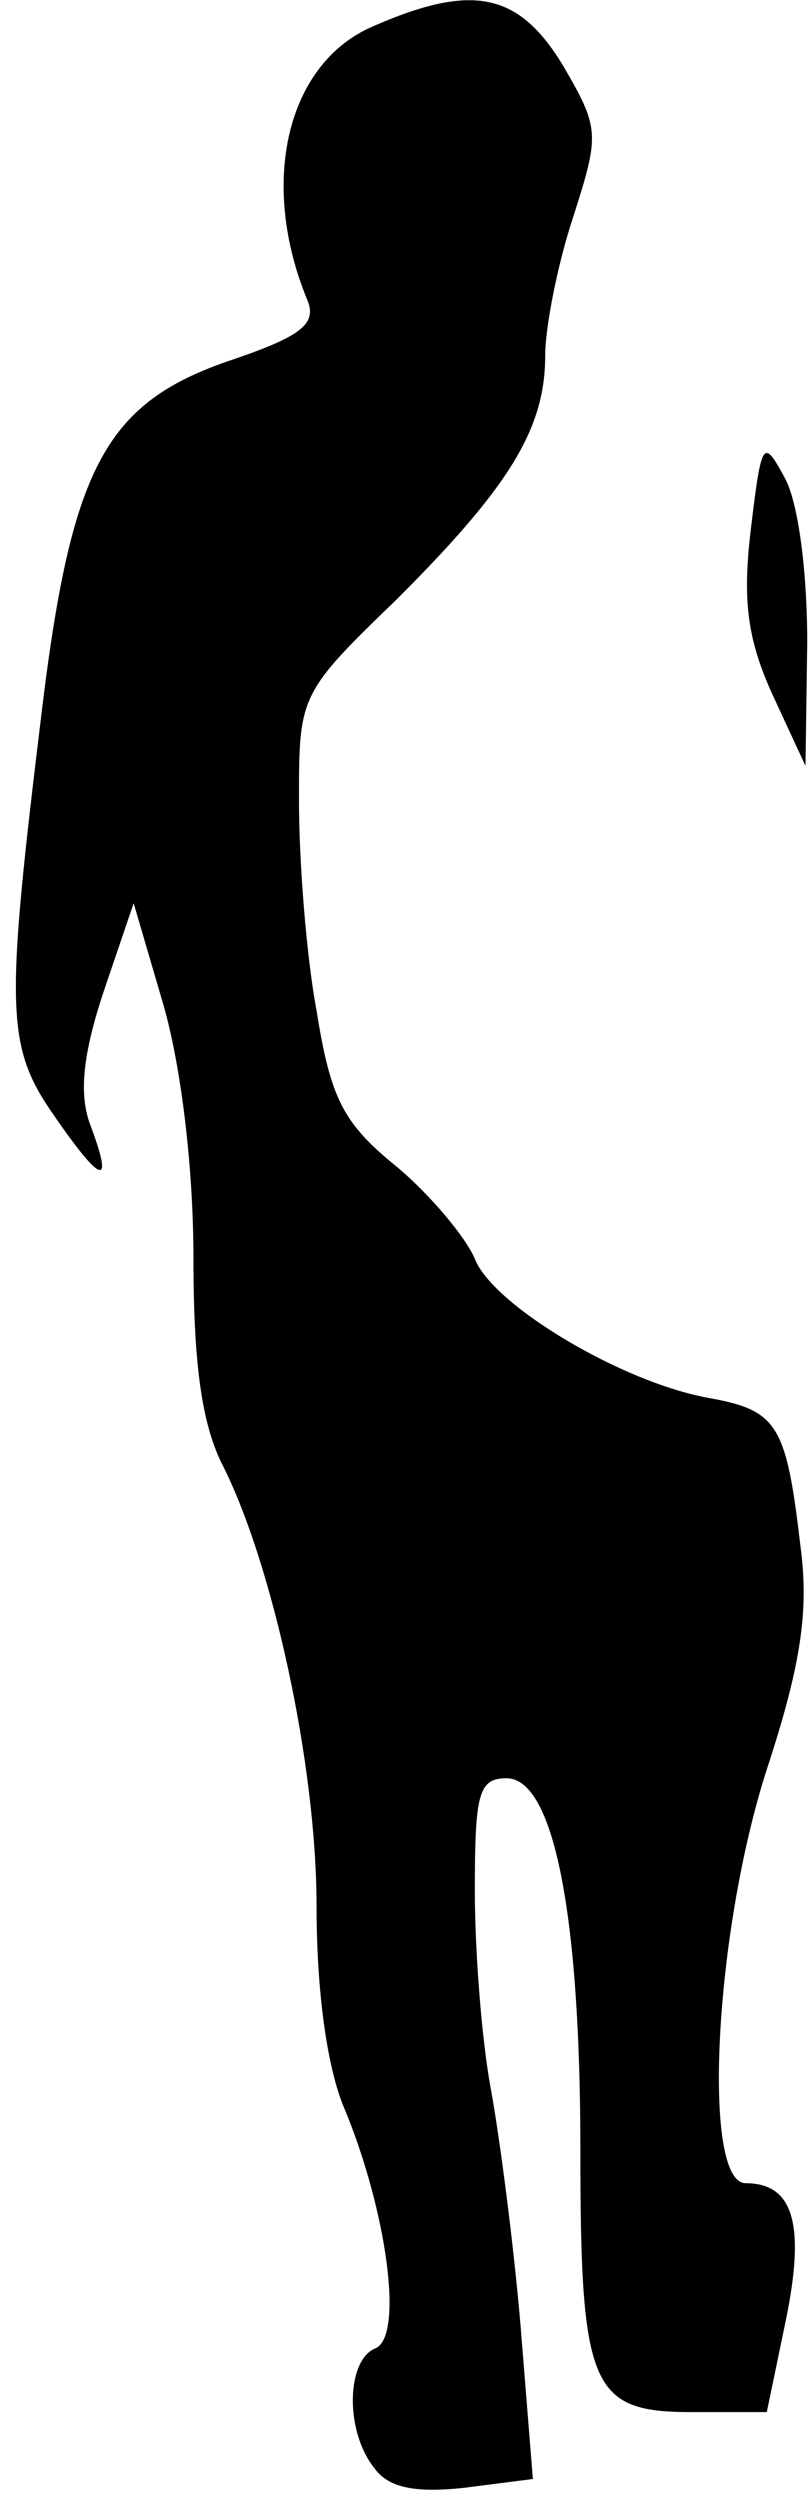 <?xml version="1.0" standalone="no"?>
<!DOCTYPE svg PUBLIC "-//W3C//DTD SVG 20010904//EN"
 "http://www.w3.org/TR/2001/REC-SVG-20010904/DTD/svg10.dtd">
<svg version="1.0" xmlns="http://www.w3.org/2000/svg"
 width="46pt" height="142pt" viewBox="0 0 46 142"
 preserveAspectRatio="xMidYMid meet">
<g transform="translate(0,142) scale(0.1,-0.1)"
fill="#000000" stroke="none">
<path fill="#000000" stroke="none" d="M212 1405 c-49 -21 -65 -89 -37 -156 5
-13 -4 -20 -42 -33 -72 -24 -92 -59 -109 -198 -21 -172 -21 -192 7 -232 27
-39 34 -41 20 -4 -6 17 -4 39 8 75 l17 50 17 -58 c10 -35 17 -92 17 -144 0
-61 5 -95 17 -118 28 -56 53 -169 53 -250 0 -48 6 -92 16 -115 24 -58 34 -130
17 -136 -16 -7 -17 -47 0 -68 8 -11 23 -14 51 -11 l39 5 -7 87 c-4 47 -12 108
-17 135 -5 27 -9 77 -9 112 0 55 2 64 18 64 27 0 42 -78 42 -211 0 -135 6
-149 63 -149 l43 0 11 53 c11 54 4 77 -23 77 -25 0 -18 142 12 235 20 61 24
91 19 128 -8 68 -13 76 -52 83 -50 9 -123 53 -133 79 -5 12 -25 36 -44 52 -31
25 -38 39 -46 89 -6 32 -10 86 -10 119 0 60 0 61 56 115 63 63 84 96 84 138 0
16 7 52 16 79 15 47 15 50 -6 86 -25 41 -51 47 -108 22z"/>
<path fill="#000000" stroke="none" d="M427 1120 c-5 -41 -2 -63 12 -94 l19
-41 1 70 c0 40 -5 80 -13 94 -12 22 -13 21 -19 -29z"/>
</g>
</svg>
